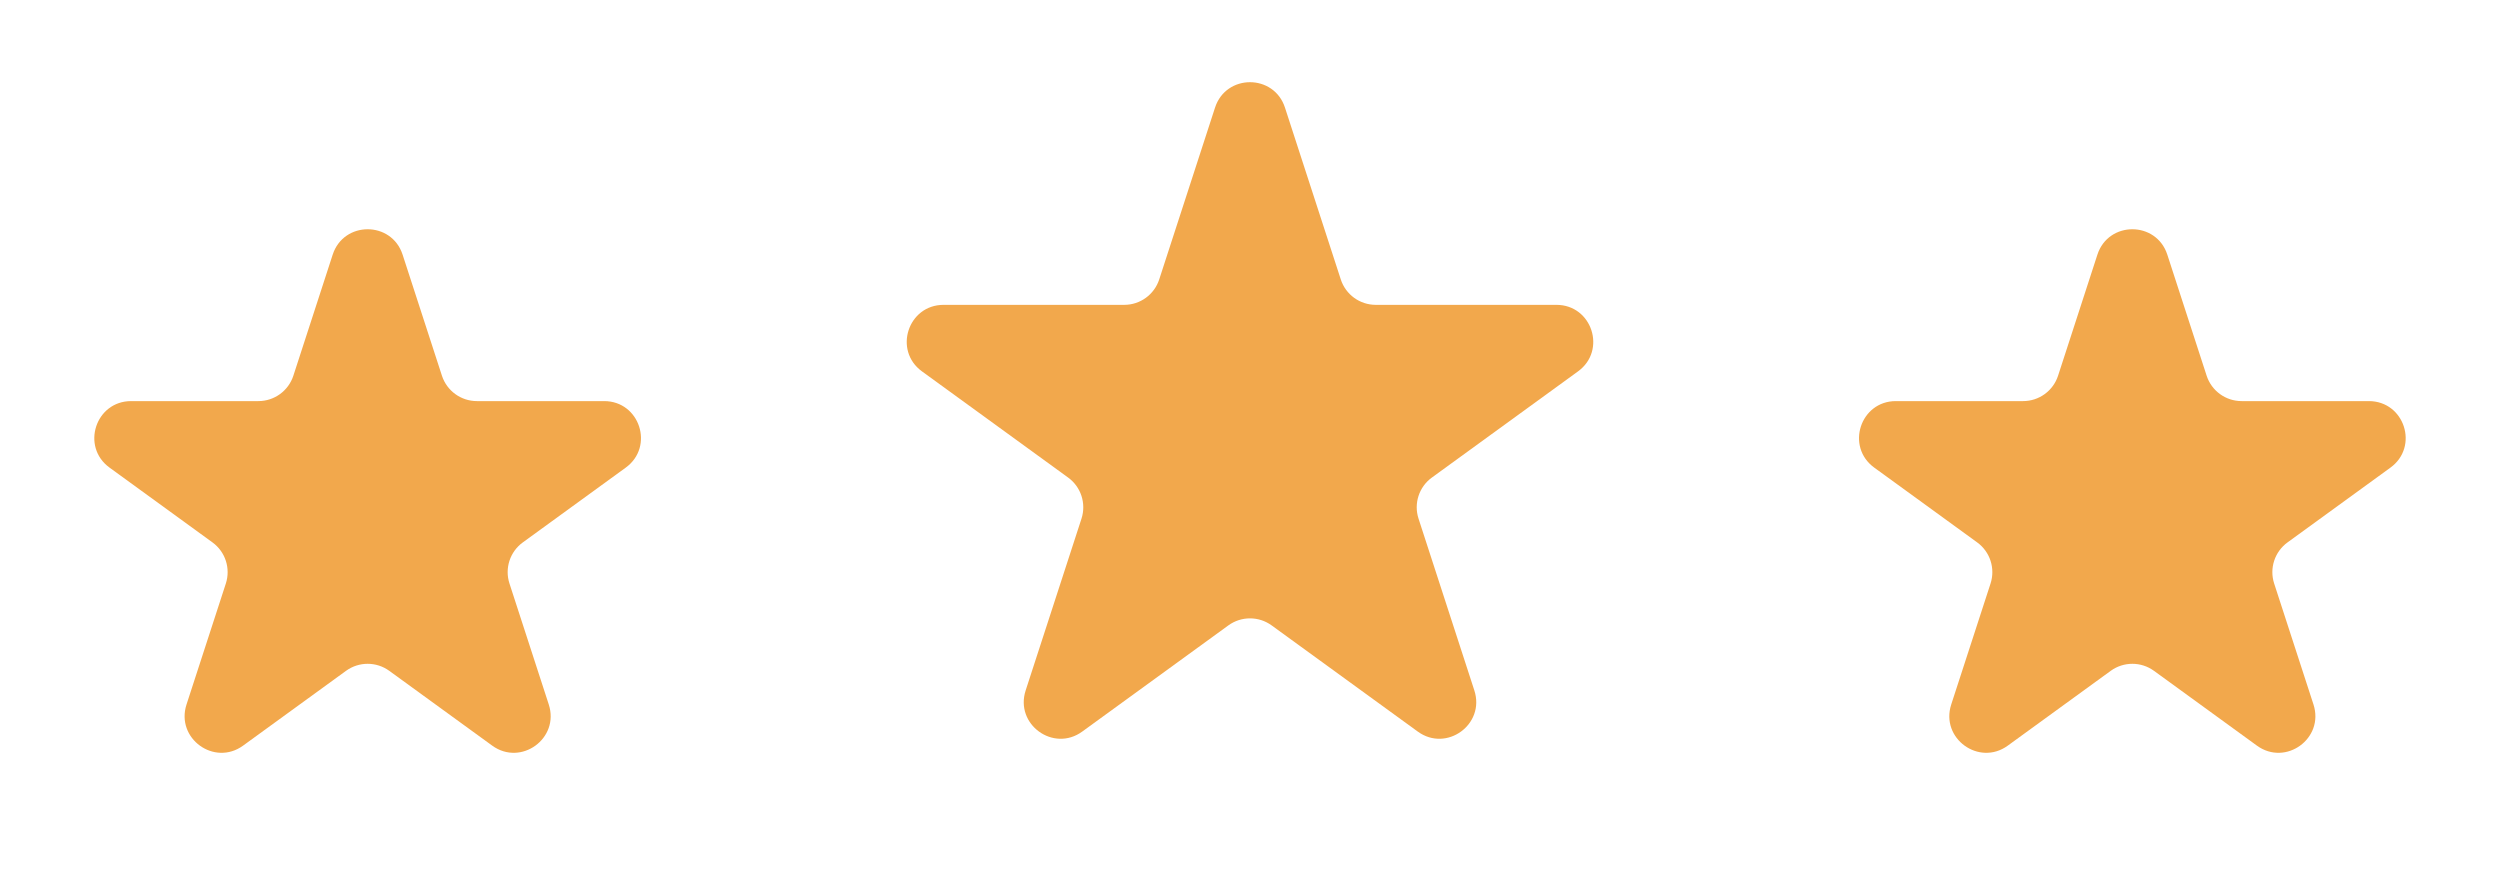 <svg width="136" height="48" viewBox="0 0 136 48" fill="none" xmlns="http://www.w3.org/2000/svg">
<path d="M66.098 5.854C66.697 4.011 69.303 4.011 69.902 5.854L72.939 15.202C73.207 16.026 73.975 16.584 74.841 16.584H84.67C86.607 16.584 87.413 19.063 85.846 20.202L77.894 25.979C77.193 26.488 76.9 27.391 77.168 28.215L80.205 37.562C80.803 39.405 78.695 40.937 77.127 39.798L69.176 34.021C68.475 33.512 67.525 33.512 66.824 34.021L58.873 39.798C57.306 40.937 55.197 39.405 55.795 37.562L58.833 28.215C59.1 27.391 58.807 26.488 58.106 25.979L50.154 20.202C48.587 19.063 49.393 16.584 51.33 16.584H61.159C62.025 16.584 62.793 16.026 63.061 15.202L66.098 5.854Z" fill="#F2A84C"/>
<path d="M18.098 13.854C18.697 12.011 21.303 12.011 21.902 13.854L24.041 20.438C24.309 21.262 25.077 21.82 25.943 21.82H32.866C34.803 21.82 35.609 24.299 34.041 25.438L28.441 29.507C27.74 30.016 27.447 30.919 27.715 31.743L29.854 38.326C30.452 40.169 28.343 41.701 26.776 40.562L21.176 36.493C20.475 35.984 19.525 35.984 18.824 36.493L13.224 40.562C11.657 41.701 9.548 40.169 10.146 38.326L12.286 31.743C12.553 30.919 12.26 30.016 11.559 29.507L5.959 25.438C4.391 24.299 5.197 21.82 7.134 21.82H14.057C14.923 21.82 15.691 21.262 15.959 20.438L18.098 13.854Z" fill="#F2A84C"/>
<path d="M114.098 13.854C114.697 12.011 117.303 12.011 117.902 13.854L120.041 20.438C120.309 21.262 121.077 21.82 121.943 21.82H128.866C130.803 21.82 131.609 24.299 130.041 25.438L124.441 29.507C123.74 30.016 123.447 30.919 123.714 31.743L125.854 38.326C126.452 40.169 124.343 41.701 122.776 40.562L117.176 36.493C116.475 35.984 115.525 35.984 114.824 36.493L109.224 40.562C107.657 41.701 105.548 40.169 106.146 38.326L108.286 31.743C108.553 30.919 108.26 30.016 107.559 29.507L101.959 25.438C100.391 24.299 101.197 21.82 103.134 21.82H110.057C110.923 21.82 111.691 21.262 111.959 20.438L114.098 13.854Z" fill="#F2A84C"/>
</svg>
